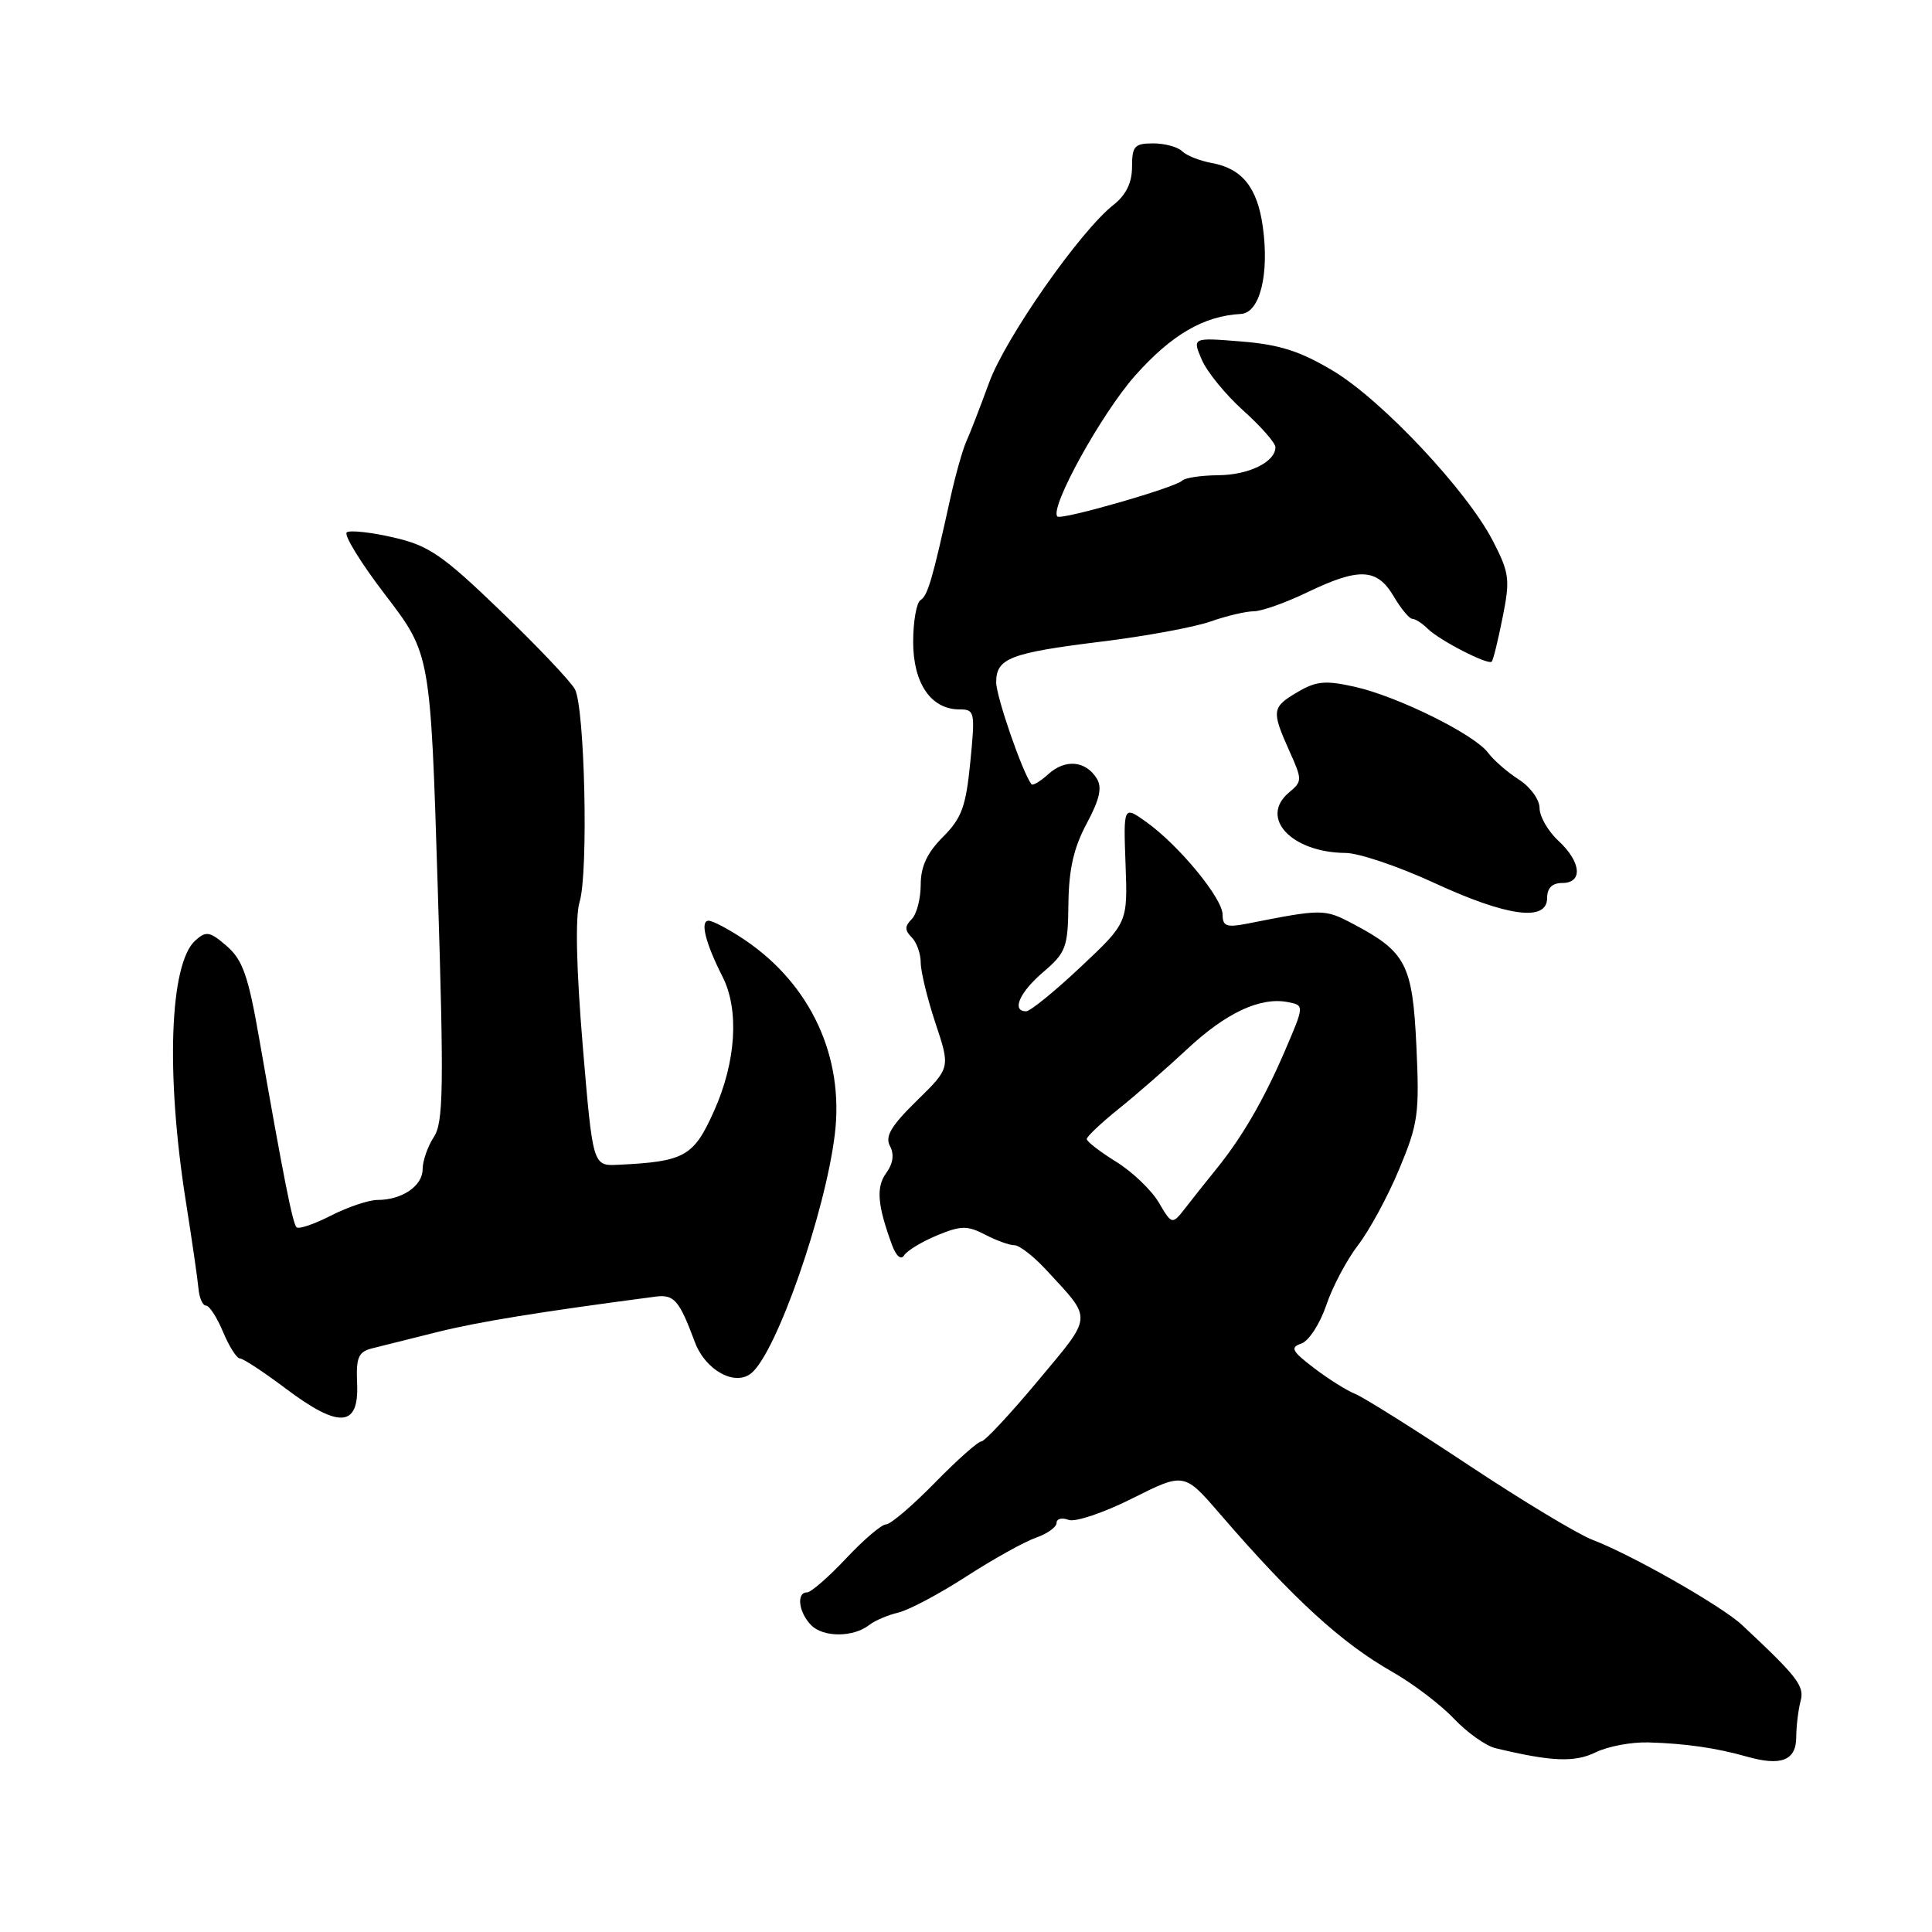 <?xml version="1.0" encoding="UTF-8" standalone="no"?>
<!DOCTYPE svg PUBLIC "-//W3C//DTD SVG 1.1//EN" "http://www.w3.org/Graphics/SVG/1.1/DTD/svg11.dtd" >
<svg xmlns="http://www.w3.org/2000/svg" xmlns:xlink="http://www.w3.org/1999/xlink" version="1.1" viewBox="0 0 256 256">
 <g >
 <path fill="currentColor"
d=" M 218.44 230.88 C 223.33 231.02 227.47 231.62 231.50 232.77 C 236.02 234.05 238.00 233.27 238.01 230.18 C 238.02 228.70 238.28 226.57 238.58 225.43 C 239.13 223.41 238.23 222.24 230.83 215.32 C 228.15 212.81 216.17 205.99 211.00 204.03 C 209.07 203.29 201.67 198.83 194.54 194.10 C 187.41 189.37 180.67 185.14 179.57 184.70 C 178.46 184.26 176.01 182.72 174.11 181.27 C 171.16 179.02 170.92 178.55 172.45 178.02 C 173.44 177.67 174.91 175.39 175.74 172.94 C 176.56 170.50 178.46 166.93 179.94 165.00 C 181.43 163.07 183.89 158.55 185.39 154.94 C 187.91 148.93 188.10 147.57 187.68 138.62 C 187.17 127.76 186.31 126.12 179.25 122.40 C 175.49 120.42 175.20 120.42 165.25 122.39 C 162.53 122.92 162.00 122.73 162.00 121.19 C 162.00 119.03 156.19 111.98 151.88 108.91 C 148.86 106.76 148.86 106.76 149.14 114.51 C 149.43 122.26 149.43 122.26 143.19 128.13 C 139.76 131.36 136.51 134.00 135.97 134.00 C 133.99 134.00 135.09 131.48 138.25 128.79 C 141.25 126.22 141.51 125.54 141.57 119.76 C 141.62 115.20 142.28 112.31 143.99 109.13 C 145.73 105.87 146.07 104.33 145.31 103.13 C 143.84 100.79 141.15 100.55 138.92 102.57 C 137.86 103.53 136.85 104.14 136.67 103.91 C 135.47 102.34 132.00 92.30 132.00 90.40 C 132.00 87.22 133.84 86.51 146.00 85.01 C 151.78 84.30 158.24 83.11 160.38 82.36 C 162.51 81.61 165.10 81.00 166.13 81.00 C 167.16 81.00 170.34 79.87 173.19 78.50 C 180.08 75.18 182.46 75.28 184.66 79.00 C 185.63 80.65 186.75 82.00 187.14 82.00 C 187.54 82.00 188.45 82.59 189.18 83.31 C 190.73 84.85 197.17 88.16 197.66 87.67 C 197.85 87.49 198.50 84.86 199.10 81.83 C 200.11 76.81 200.01 75.94 197.85 71.74 C 194.44 65.07 183.14 53.03 176.64 49.14 C 172.31 46.54 169.53 45.65 164.50 45.25 C 157.98 44.72 157.98 44.72 159.24 47.66 C 159.93 49.27 162.41 52.31 164.75 54.41 C 167.09 56.51 169.00 58.69 169.00 59.26 C 169.00 61.21 165.48 62.94 161.42 62.97 C 159.17 62.99 157.02 63.31 156.64 63.69 C 155.72 64.61 140.61 68.95 140.11 68.44 C 139.02 67.35 145.94 54.81 150.41 49.77 C 155.23 44.35 159.50 41.86 164.42 41.60 C 166.93 41.47 168.21 36.38 167.33 30.05 C 166.61 24.85 164.59 22.33 160.57 21.60 C 158.98 21.31 157.21 20.61 156.64 20.04 C 156.07 19.47 154.34 19.00 152.80 19.00 C 150.33 19.00 150.00 19.37 150.00 22.11 C 150.00 24.21 149.21 25.83 147.55 27.14 C 143.12 30.62 133.24 44.75 131.07 50.68 C 129.90 53.88 128.54 57.40 128.04 58.50 C 127.55 59.60 126.59 62.98 125.93 66.00 C 123.54 76.84 122.93 78.92 121.97 79.52 C 121.44 79.85 121.00 82.34 121.00 85.06 C 121.00 90.55 123.37 94.00 127.13 94.00 C 129.16 94.00 129.23 94.31 128.57 100.98 C 127.99 106.88 127.43 108.42 124.94 110.90 C 122.85 113.00 122.00 114.82 122.00 117.22 C 122.00 119.08 121.46 121.14 120.80 121.80 C 119.87 122.73 119.87 123.27 120.80 124.20 C 121.46 124.86 122.00 126.37 122.00 127.54 C 122.00 128.72 122.88 132.35 123.96 135.59 C 125.93 141.50 125.93 141.50 121.48 145.85 C 118.07 149.19 117.24 150.59 117.93 151.86 C 118.51 152.96 118.34 154.18 117.43 155.43 C 116.06 157.30 116.26 159.70 118.20 164.97 C 118.75 166.46 119.39 167.00 119.81 166.33 C 120.19 165.72 122.14 164.54 124.15 163.70 C 127.32 162.39 128.16 162.37 130.52 163.59 C 132.01 164.37 133.76 165.00 134.42 165.00 C 135.07 165.00 136.96 166.46 138.61 168.25 C 144.83 174.99 144.89 174.14 137.52 182.98 C 133.84 187.39 130.47 191.00 130.03 191.00 C 129.59 191.00 126.81 193.47 123.86 196.49 C 120.91 199.50 118.01 201.98 117.41 201.99 C 116.81 201.99 114.43 204.03 112.11 206.50 C 109.79 208.97 107.46 211.00 106.94 211.00 C 105.48 211.00 105.83 213.69 107.50 215.36 C 109.13 216.99 113.10 216.96 115.19 215.31 C 115.91 214.74 117.65 214.00 119.04 213.67 C 120.44 213.34 124.49 211.19 128.04 208.89 C 131.59 206.60 135.73 204.29 137.25 203.76 C 138.76 203.24 140.00 202.35 140.00 201.80 C 140.00 201.24 140.71 201.06 141.58 201.39 C 142.45 201.73 146.25 200.45 150.03 198.55 C 156.91 195.10 156.91 195.10 161.70 200.66 C 171.39 211.88 177.73 217.69 184.49 221.53 C 187.23 223.09 190.90 225.88 192.64 227.72 C 194.39 229.57 196.87 231.33 198.15 231.64 C 205.58 233.43 208.64 233.56 211.44 232.19 C 213.05 231.40 216.20 230.81 218.44 230.88 Z  M 47.32 183.35 C 47.17 179.85 47.48 179.12 49.32 178.66 C 50.52 178.36 54.42 177.39 58.00 176.49 C 63.43 175.14 71.48 173.83 86.86 171.81 C 89.33 171.49 90.00 172.27 92.07 177.83 C 93.47 181.58 97.41 183.74 99.57 181.94 C 102.89 179.19 109.33 160.77 110.61 150.36 C 111.89 140.08 107.44 130.46 98.71 124.56 C 96.62 123.15 94.45 122.00 93.89 122.00 C 92.73 122.00 93.48 124.97 95.74 129.42 C 97.97 133.80 97.54 140.69 94.62 147.20 C 91.91 153.26 90.73 153.92 81.89 154.34 C 78.55 154.50 78.55 154.50 77.21 138.50 C 76.36 128.27 76.21 121.42 76.80 119.50 C 77.98 115.64 77.49 93.79 76.18 91.33 C 75.62 90.29 71.19 85.62 66.33 80.95 C 58.63 73.53 56.82 72.29 52.16 71.22 C 49.22 70.54 46.43 70.23 45.96 70.53 C 45.49 70.82 47.79 74.57 51.07 78.85 C 57.04 86.65 57.04 86.65 58.00 117.53 C 58.83 144.23 58.76 148.72 57.48 150.67 C 56.67 151.91 56.00 153.83 56.00 154.93 C 56.00 157.14 53.27 159.00 50.03 159.00 C 48.87 159.00 46.09 159.93 43.86 161.07 C 41.63 162.21 39.57 162.91 39.29 162.62 C 38.77 162.10 37.56 155.98 34.33 137.53 C 32.90 129.30 32.14 127.17 30.05 125.36 C 27.79 123.41 27.31 123.33 25.87 124.63 C 22.47 127.69 21.95 142.34 24.64 159.29 C 25.44 164.35 26.19 169.51 26.30 170.75 C 26.41 171.99 26.86 173.00 27.30 173.00 C 27.74 173.00 28.76 174.57 29.56 176.50 C 30.37 178.43 31.37 180.00 31.79 180.00 C 32.21 180.00 34.98 181.82 37.94 184.05 C 44.95 189.31 47.57 189.12 47.32 183.35 Z  M 205.00 119.00 C 205.00 117.67 205.67 117.00 207.00 117.00 C 209.78 117.00 209.53 114.22 206.50 111.41 C 205.12 110.14 204.00 108.18 204.00 107.07 C 204.00 105.95 202.77 104.26 201.25 103.29 C 199.74 102.32 197.91 100.73 197.18 99.75 C 195.39 97.32 185.19 92.27 179.50 91.00 C 175.63 90.13 174.39 90.25 171.94 91.70 C 168.52 93.71 168.46 94.17 170.84 99.49 C 172.57 103.33 172.57 103.53 170.82 104.99 C 166.80 108.34 171.11 112.97 178.32 113.02 C 180.07 113.04 185.32 114.81 190.00 116.97 C 199.70 121.46 205.00 122.17 205.00 119.00 Z  M 153.54 159.33 C 152.56 157.68 150.01 155.24 147.88 153.93 C 145.75 152.61 144.00 151.26 144.00 150.93 C 144.00 150.60 145.91 148.80 148.24 146.92 C 150.58 145.05 154.66 141.48 157.31 139.01 C 162.44 134.21 166.99 132.08 170.63 132.78 C 172.85 133.21 172.85 133.21 170.21 139.35 C 167.43 145.80 164.51 150.81 161.09 155.00 C 159.97 156.38 158.21 158.59 157.18 159.92 C 155.31 162.33 155.31 162.33 153.54 159.33 Z "/>
</g>
</svg>